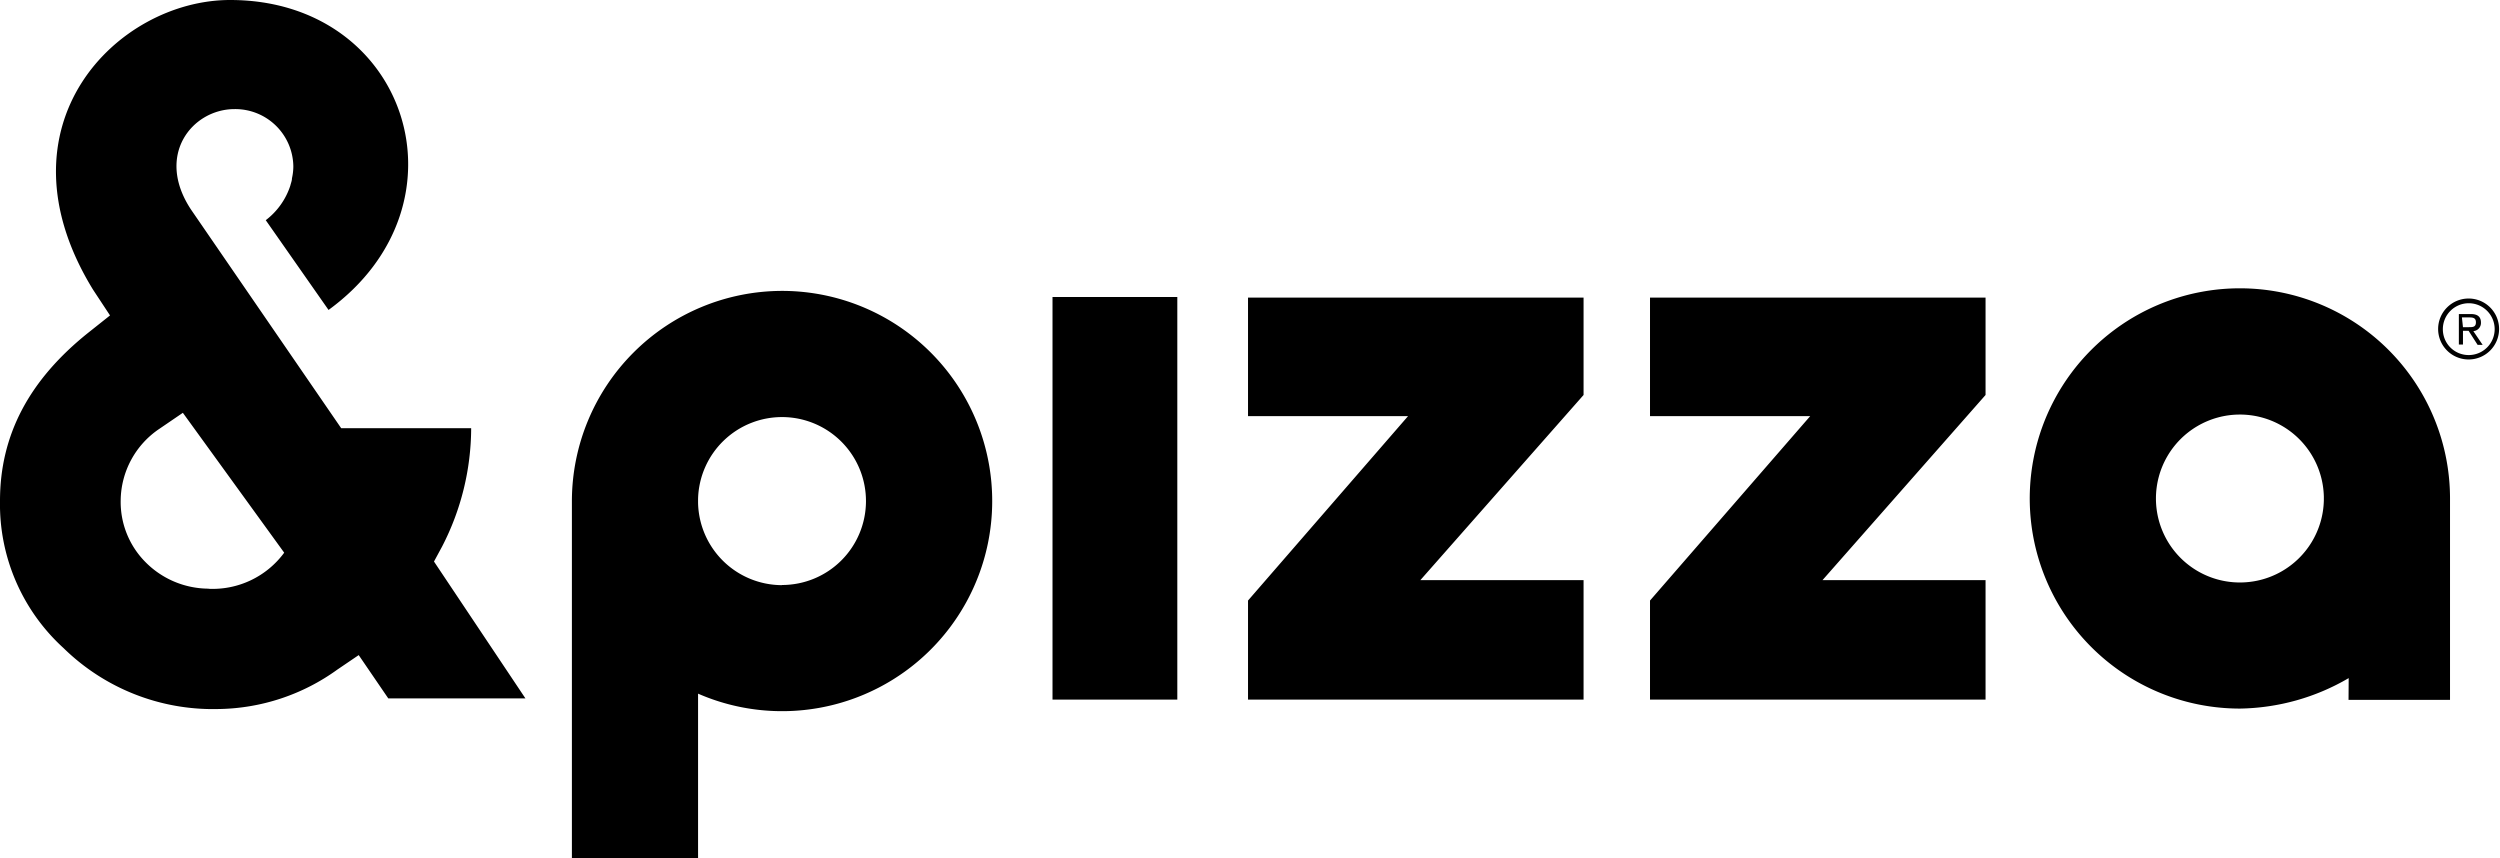 <svg xmlns="http://www.w3.org/2000/svg" viewBox="0 0 164.06 56.31"><title>andPizza-logo</title><g data-name="Layer 2"><path d="M93.21 38.07l10.71-12.15v-6.39H81.9v7.78h10.5l-10.5 12.1v6.5h22.02v-7.84H93.21zm26.39 0l10.7-12.15v-6.39h-22.02v7.78h10.51l-10.51 12.1v6.5h22.02v-7.84h-10.7zM69.07 19.49h8.19v26.42h-8.19zM28.48 36.85l.54-1a17 17 0 0 0 1.9-7.75h-8.53l-9.85-14.34c-2.38-3.59.09-6.6 2.85-6.6a3.81 3.81 0 0 1 3.86 3.75 3.61 3.61 0 0 1-.09.79c0 .16-.07.32-.11.49a4.67 4.67 0 0 1-1.61 2.26l4.12 5.89C31.1 13.39 26.77 0 15.1 0 7.69 0-.51 8.22 6.1 19l1.12 1.7-1.41 1.12C1.9 24.94 0 28.56 0 32.87a12.76 12.76 0 0 0 4.17 9.66 14 14 0 0 0 10.13 4 13.63 13.63 0 0 0 7.84-2.59l1.4-.95 1.94 2.84h9zm-14.81 1.78a5.86 5.86 0 0 1-4.18-1.8 5.6 5.6 0 0 1-1.57-4 5.73 5.73 0 0 1 2.54-4.69L12 27.09l6.65 9.18a5.83 5.83 0 0 1-4.94 2.37m37.61-19.55a13.81 13.81 0 0 0-13.79 13.79v23.43h8.28V45.52a13.79 13.79 0 1 0 5.51-26.43m0 19.31a5.52 5.52 0 0 1-5.51-5.4v-.25a5.51 5.51 0 1 1 5.51 5.64m102.8 7.54h6.66V32.71A13.79 13.79 0 1 0 147 46.5a14.53 14.53 0 0 0 7.13-2zm-1.62-13.09a5.51 5.51 0 1 1 0-.25zm9.5-13.25a2 2 0 1 1-2 2 2 2 0 0 1 2-2m0 3.71a1.7 1.7 0 1 0-1.69-1.7 1.69 1.69 0 0 0 1.69 1.7m0-1.59h-.37v.9h-.27v-2h.8c.45 0 .65.2.65.56a.54.54 0 0 1-.5.56l.61.9h-.33zm-.37-.24h.37c.27 0 .48 0 .48-.32s-.24-.32-.48-.32h-.44z" data-name="Layer 1"/></g></svg>